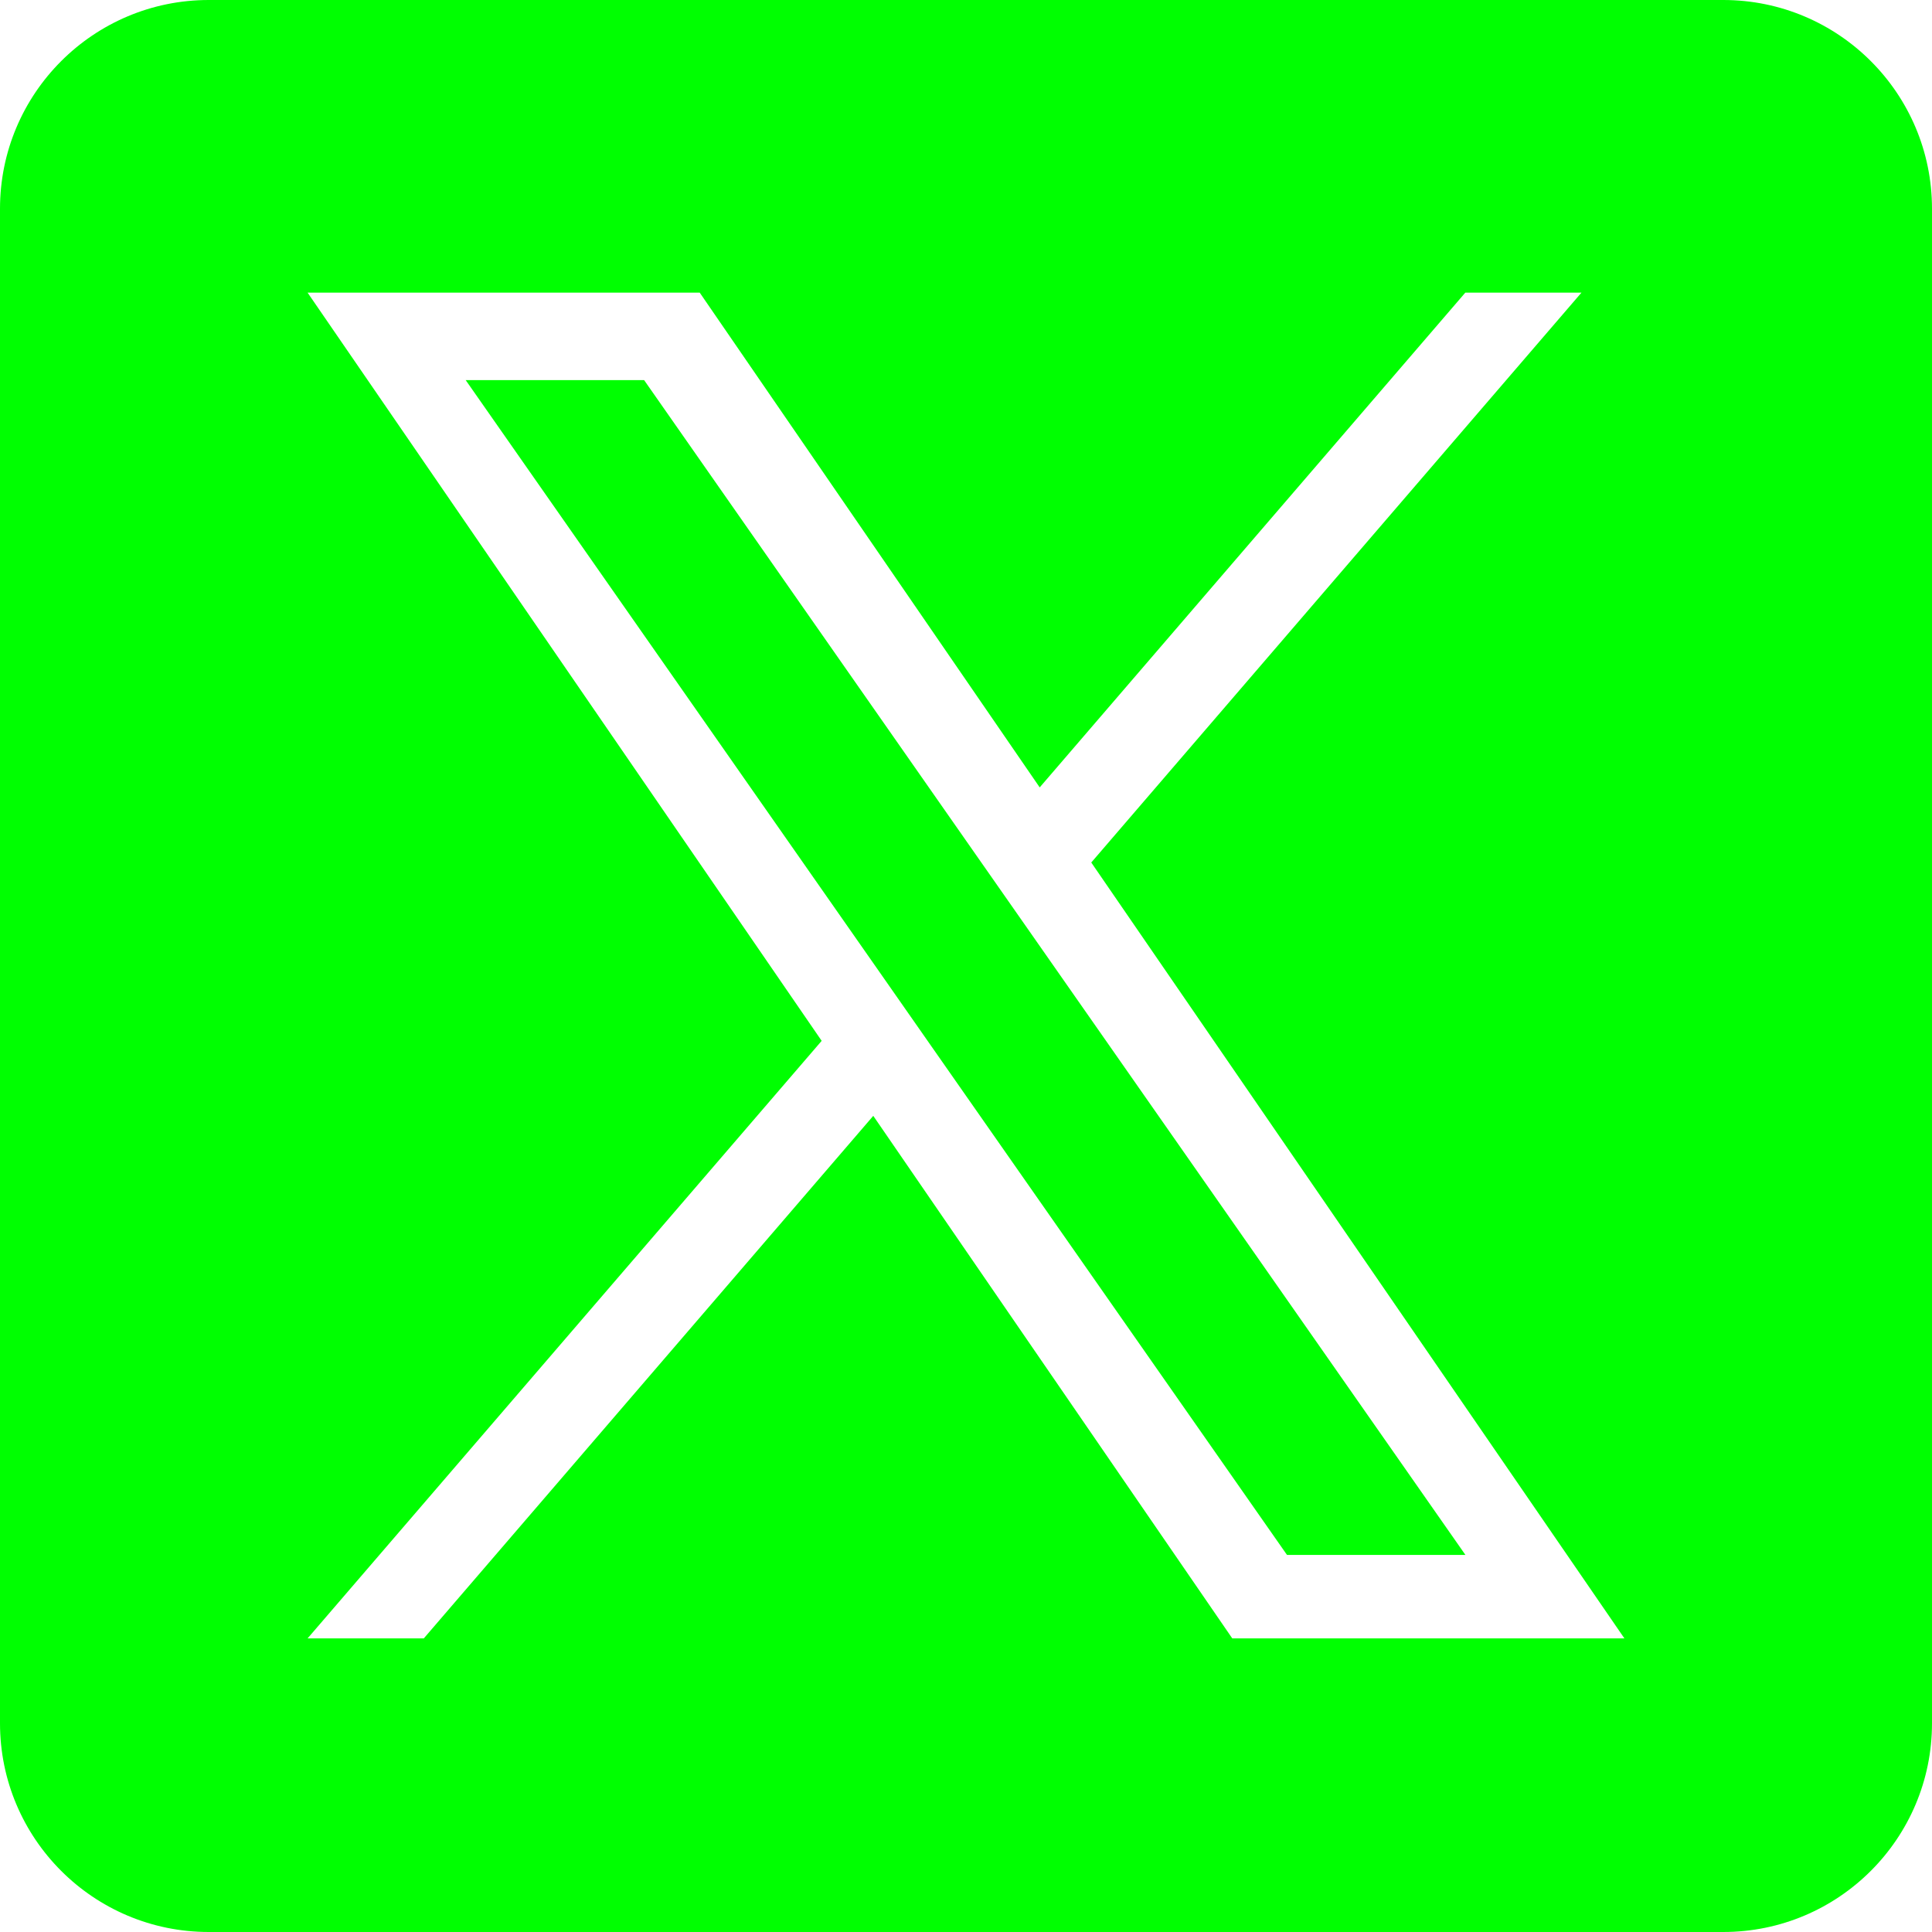 <svg width="34" height="34" viewBox="0 0 34 34" fill="none" xmlns="http://www.w3.org/2000/svg">
<g clip-path="url(#clip0_471_106)">
<path d="M18.138 16.42L25.789 27.364H22.649L16.405 18.433V18.433L15.489 17.122L8.195 6.689H11.335L17.221 15.109L18.138 16.42Z" fill="#00FF01"/>
<path d="M30.326 0H3.674C1.645 0 0 1.645 0 3.674V30.326C0 32.355 1.645 34 3.674 34H30.326C32.355 34 34 32.355 34 30.326V3.674C34 1.645 32.355 0 30.326 0ZM21.686 28.833L15.368 19.637L7.458 28.833H5.413L14.46 18.317L5.413 5.15H12.314L18.297 13.857L25.787 5.15H27.831L19.205 15.178H19.204L28.587 28.833H21.686Z" fill="#00FF01"/>
</g>
<defs>
<clipPath id="clip0_471_106">
<rect width="34" height="34" fill="white"/>
</clipPath>
</defs>
</svg>
